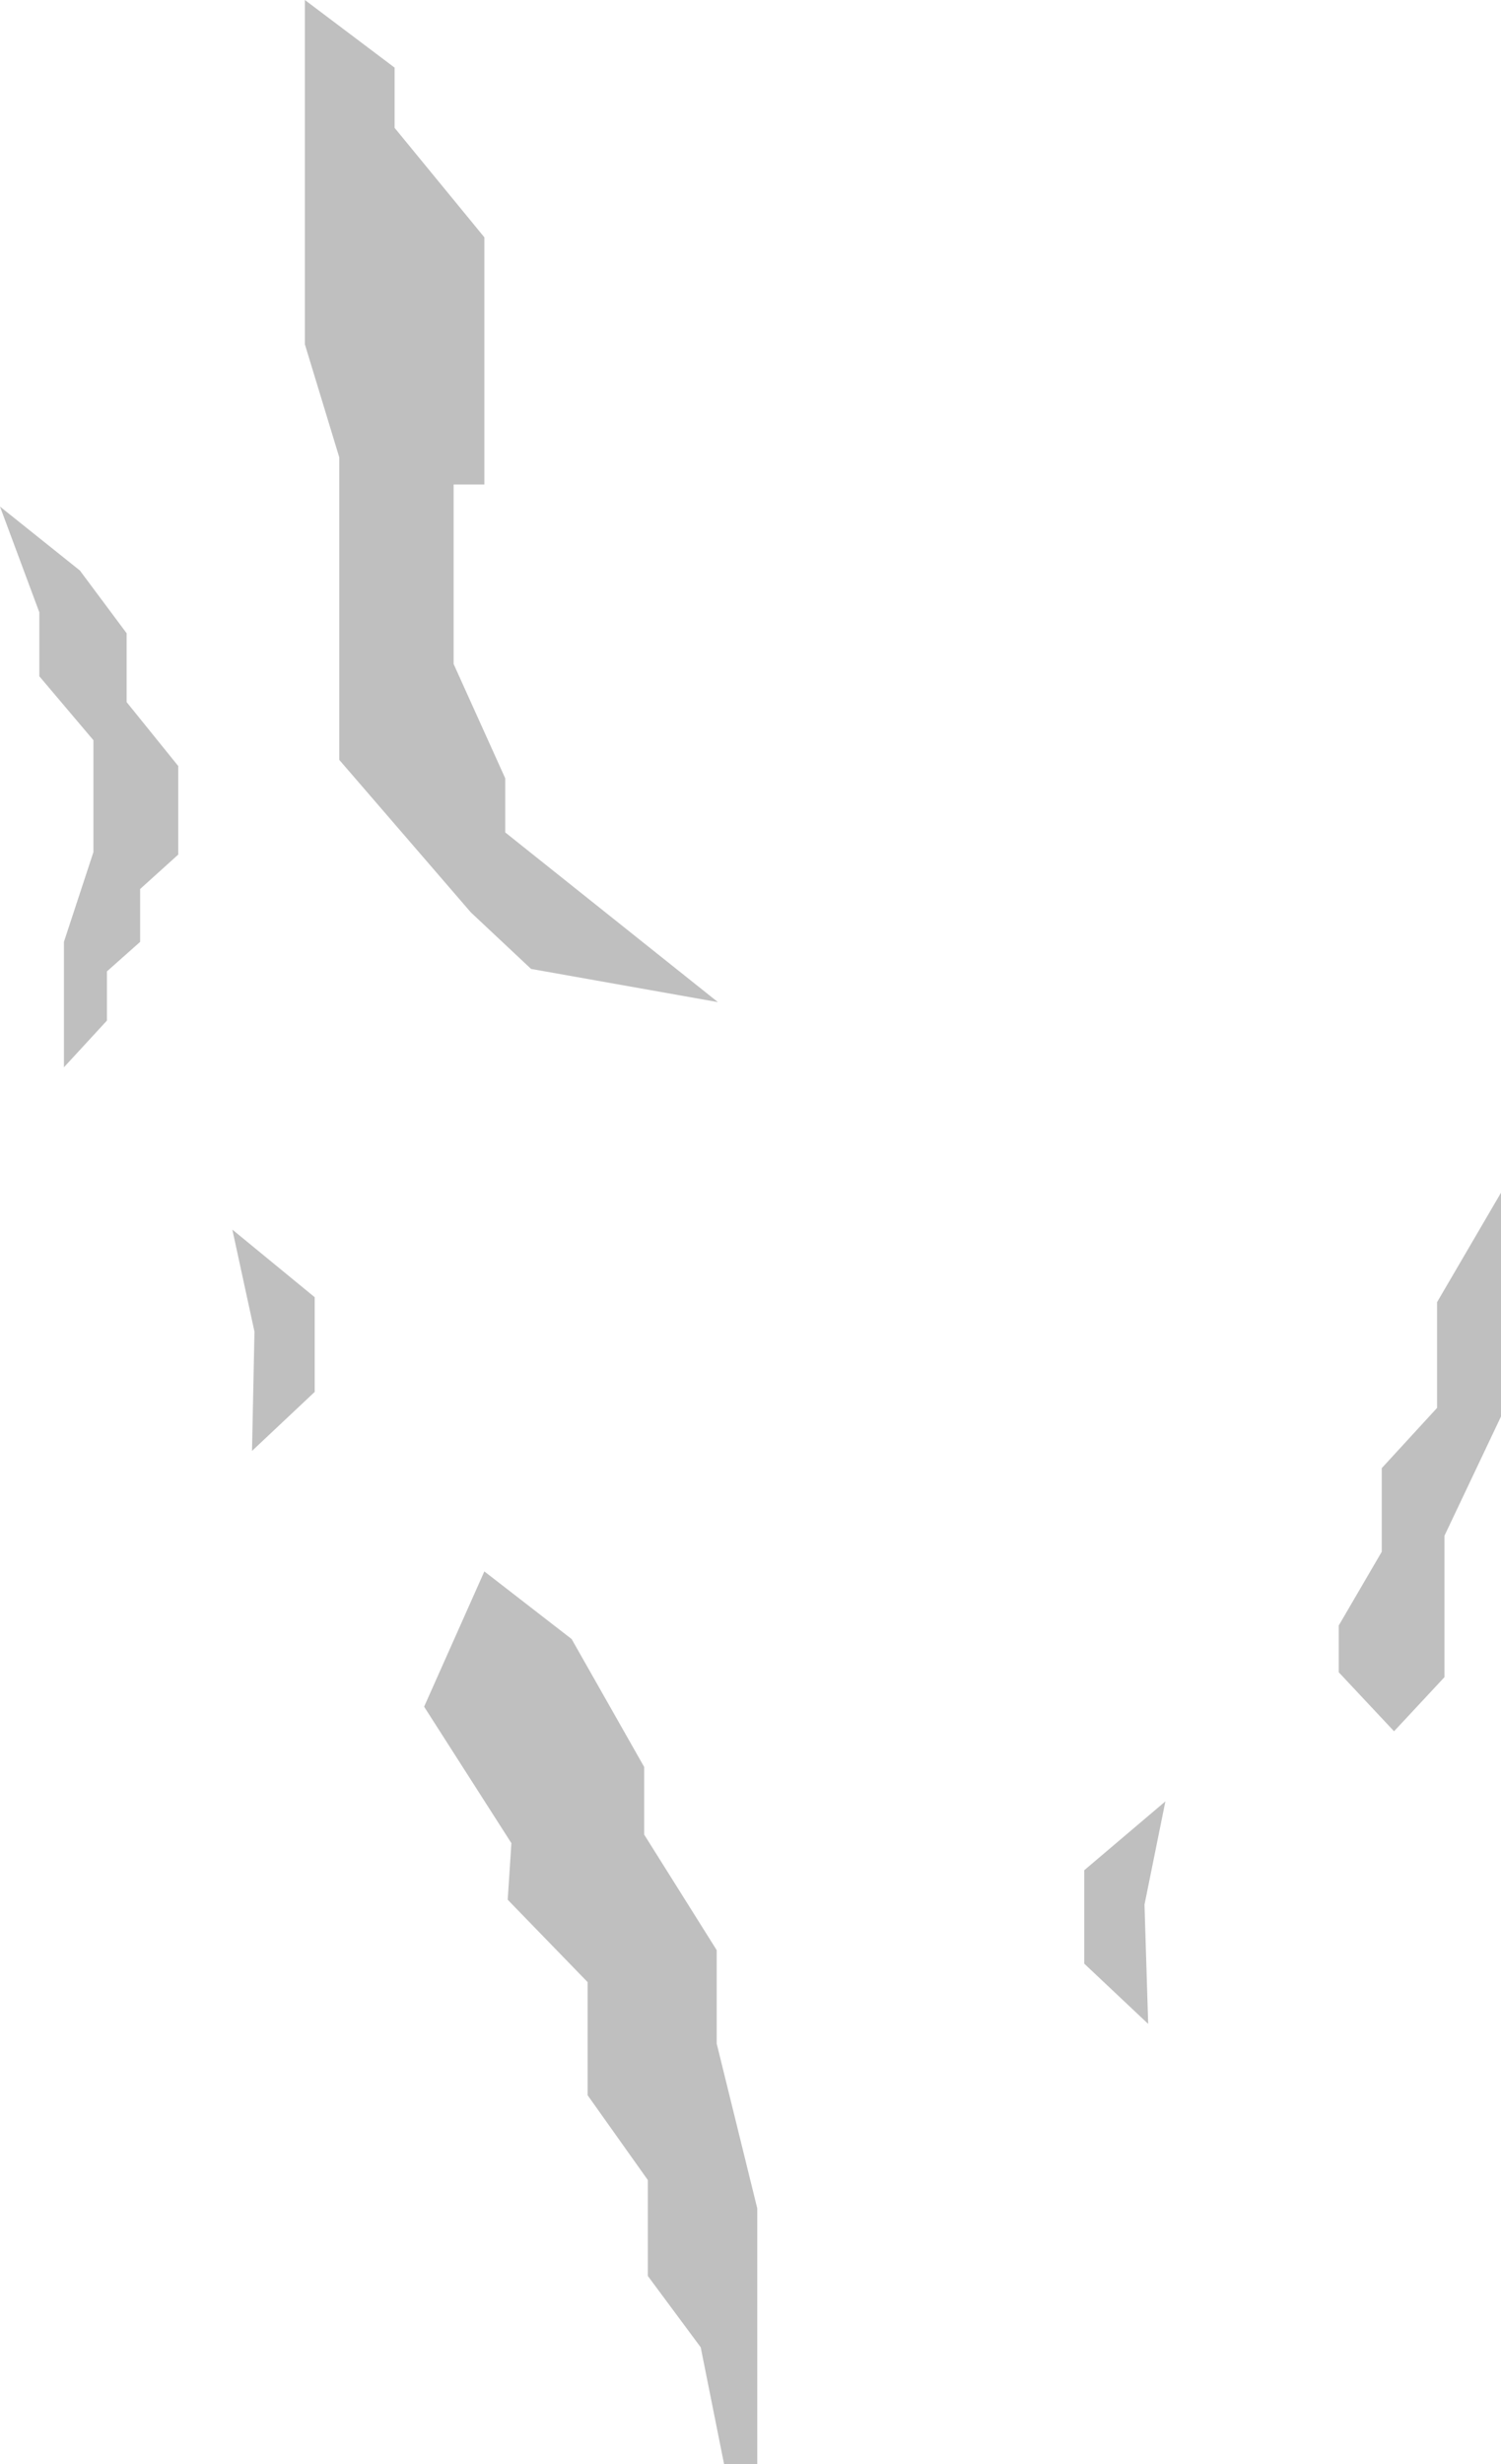 <?xml version="1.0" encoding="UTF-8" standalone="no"?>
<svg xmlns:xlink="http://www.w3.org/1999/xlink" height="100.2px" width="61.05px" xmlns="http://www.w3.org/2000/svg">
  <g transform="matrix(1.0, 0.0, 0.0, 1.0, 108.15, 12.05)">
    <path d="M-92.1 -6.85 L-88.45 -2.4 -88.45 7.65 -89.7 7.65 -89.7 14.95 -87.6 19.6 -87.6 21.8 -78.95 28.7 -86.55 27.35 -89.0 25.05 -94.35 18.85 -94.35 6.55 -95.75 1.95 -95.75 -12.05 -92.1 -9.3 -92.1 -6.85 M-61.45 70.25 L-64.05 67.8 -64.05 64.0 -60.75 61.2 -61.6 65.4 -61.45 70.25 M-49.7 45.2 L-49.7 40.9 -47.1 36.45 -47.1 45.55 -49.4 50.4 -49.4 56.15 -51.45 58.35 -53.7 55.95 -53.7 54.05 -51.95 51.05 -51.95 47.65 -49.7 45.2 M-79.0 71.05 L-77.35 77.75 -77.35 88.15 -78.7 88.15 -79.65 83.4 -81.8 80.5 -81.8 76.6 -84.25 73.15 -84.25 68.55 -87.5 65.2 -87.35 62.9 -90.9 57.35 -88.45 51.85 -84.9 54.6 -81.95 59.8 -81.95 62.55 -79.0 67.25 -79.0 71.05 M-100.9 19.1 L-100.9 22.7 -102.45 24.1 -102.45 26.25 -103.8 27.45 -103.8 29.45 -105.55 31.35 -105.55 26.25 -104.35 22.6 -104.35 18.05 -106.55 15.45 -106.55 12.85 -108.15 8.55 -104.9 11.15 -103.0 13.7 -103.0 16.5 -100.9 19.1 M-95.35 40.7 L-95.35 44.55 -97.9 46.95 -97.8 42.1 -98.7 37.95 -95.35 40.7" fill="#000000" fill-opacity="0.251" fill-rule="evenodd" stroke="none"/>
  </g>
</svg>
